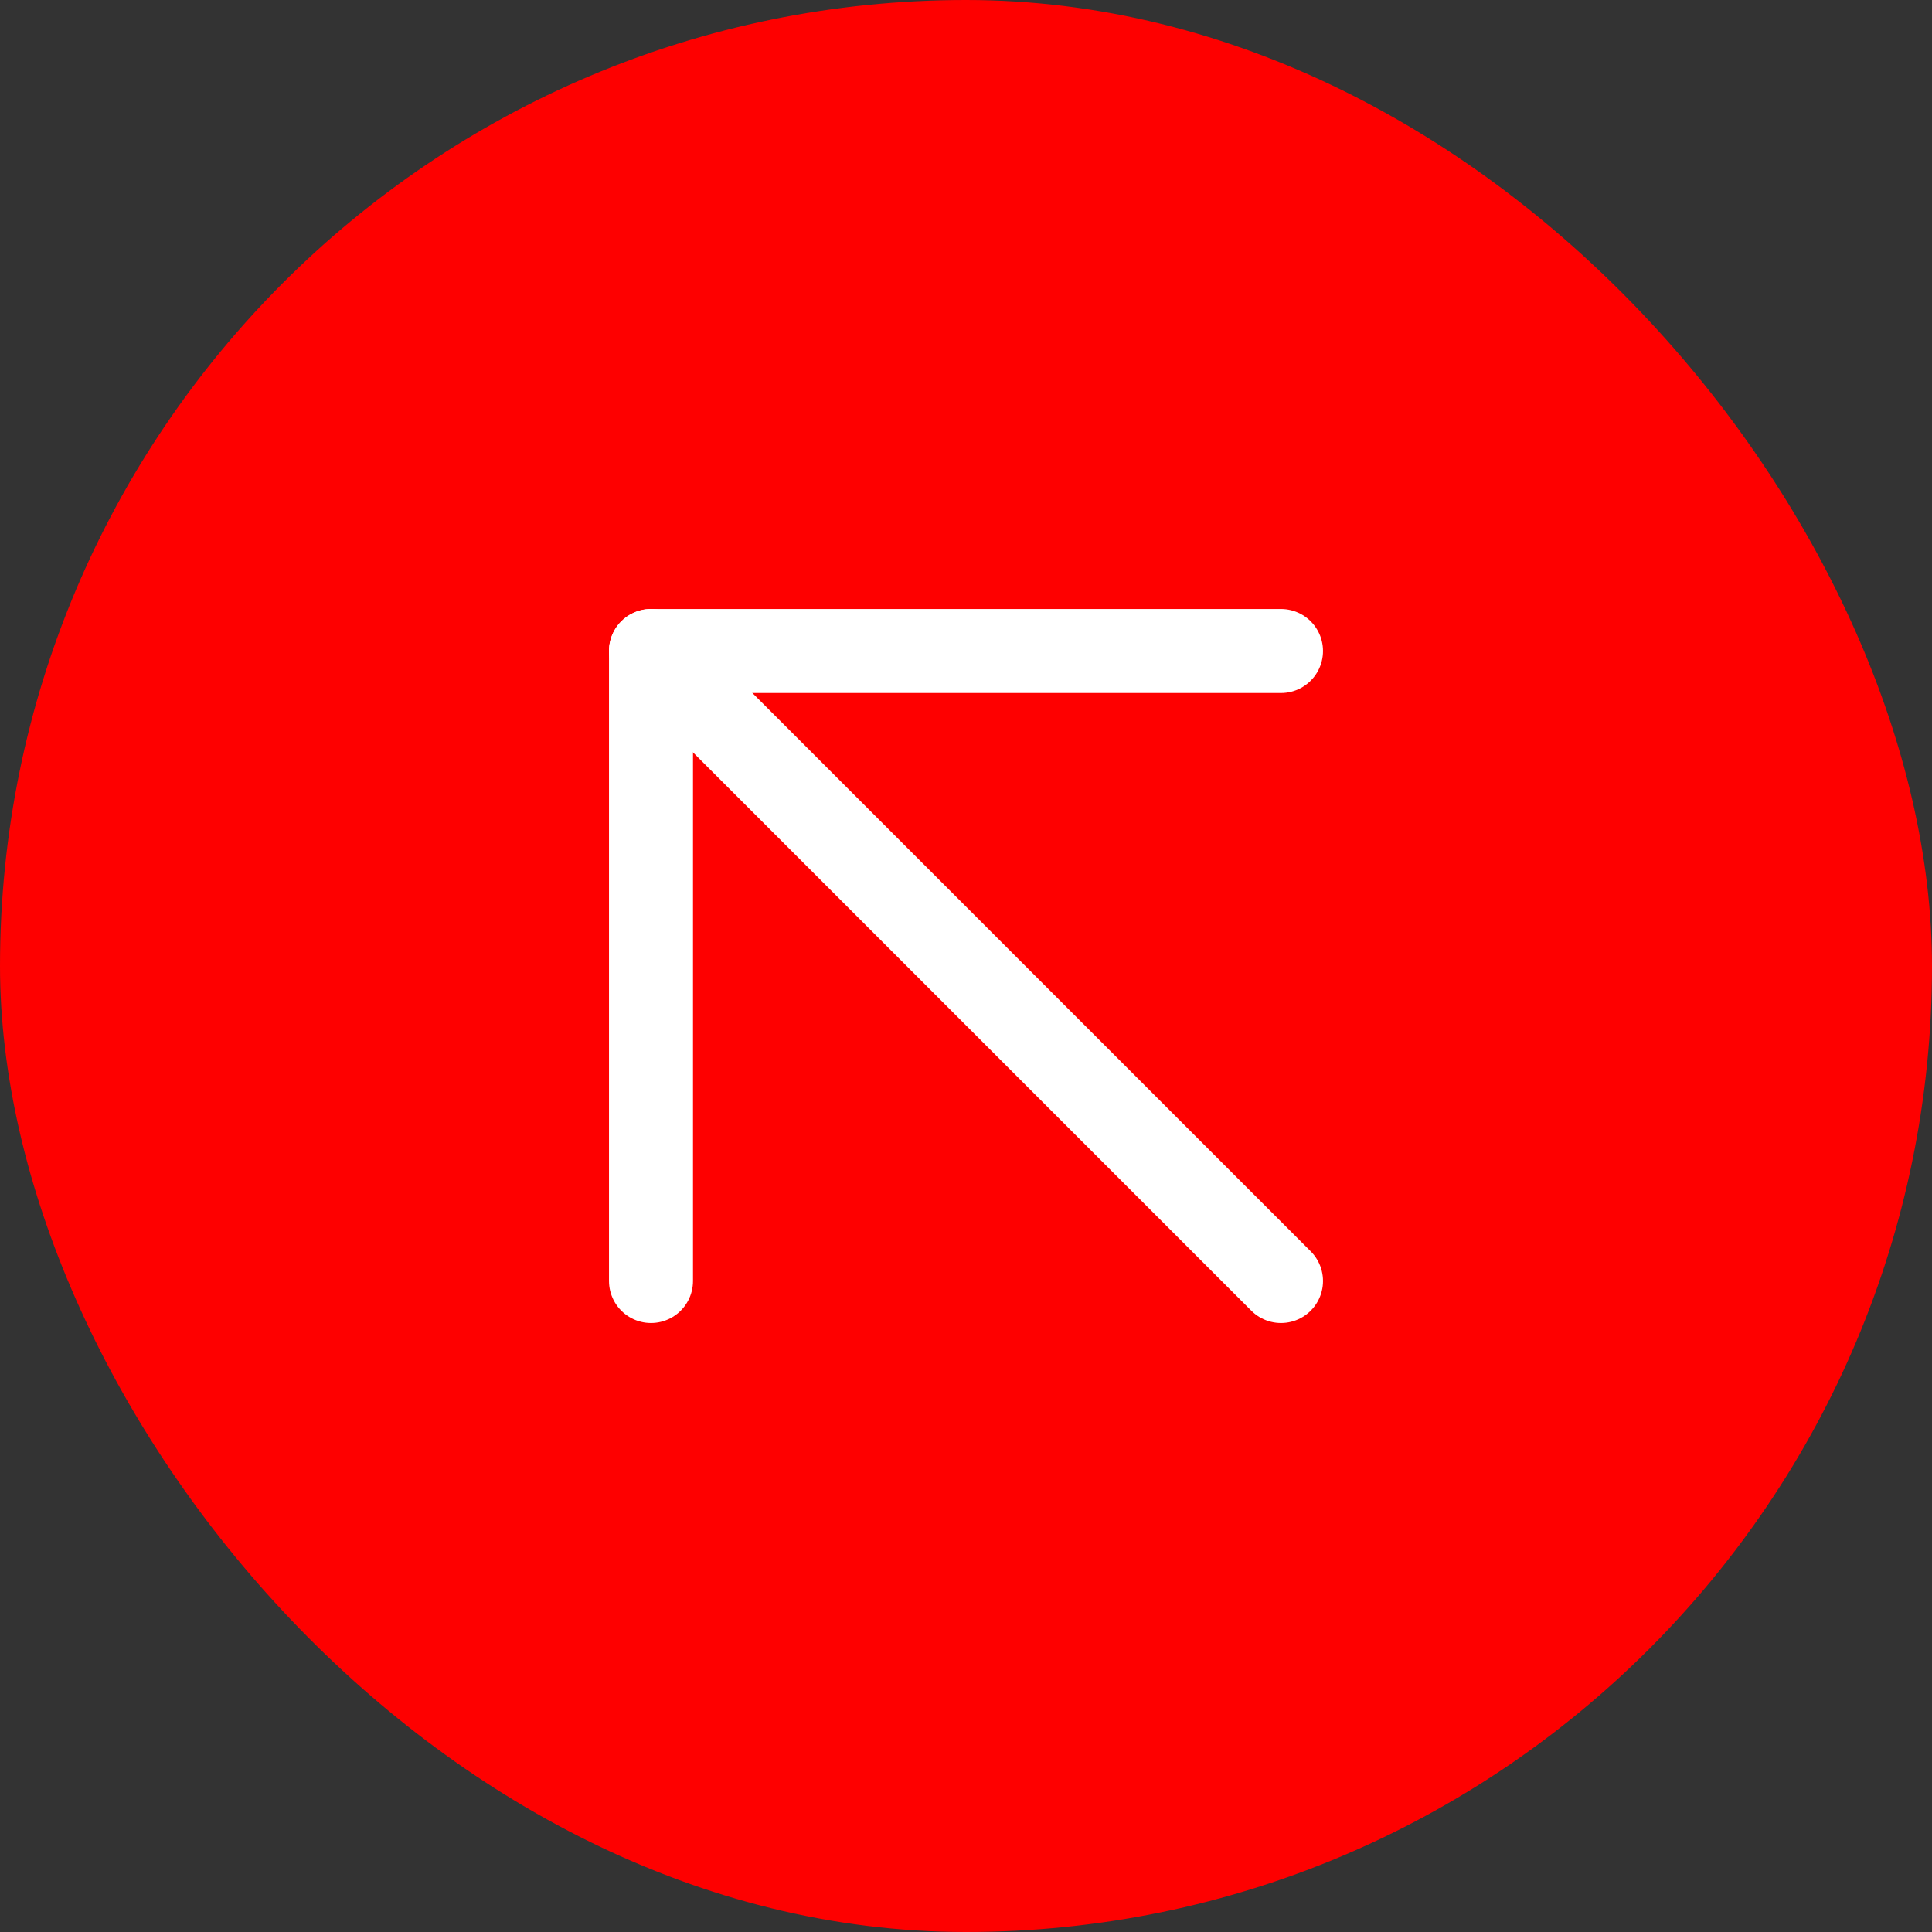 <svg width="46" height="46" viewBox="0 0 46 46" fill="none" xmlns="http://www.w3.org/2000/svg">
<rect x="0" y="0" width="46" height="46" fill="#333333" stroke="none"/>
<rect width="46" height="46" rx="23" fill="#FE0000"/>
<path d="M30.5 30.5L15.5 15.5" stroke="white" stroke-width="2" stroke-linecap="round" stroke-linejoin="round"/>
<path d="M15.5 30.5V15.5H30.5" stroke="white" stroke-width="2" stroke-linecap="round" stroke-linejoin="round"/>
</svg>
